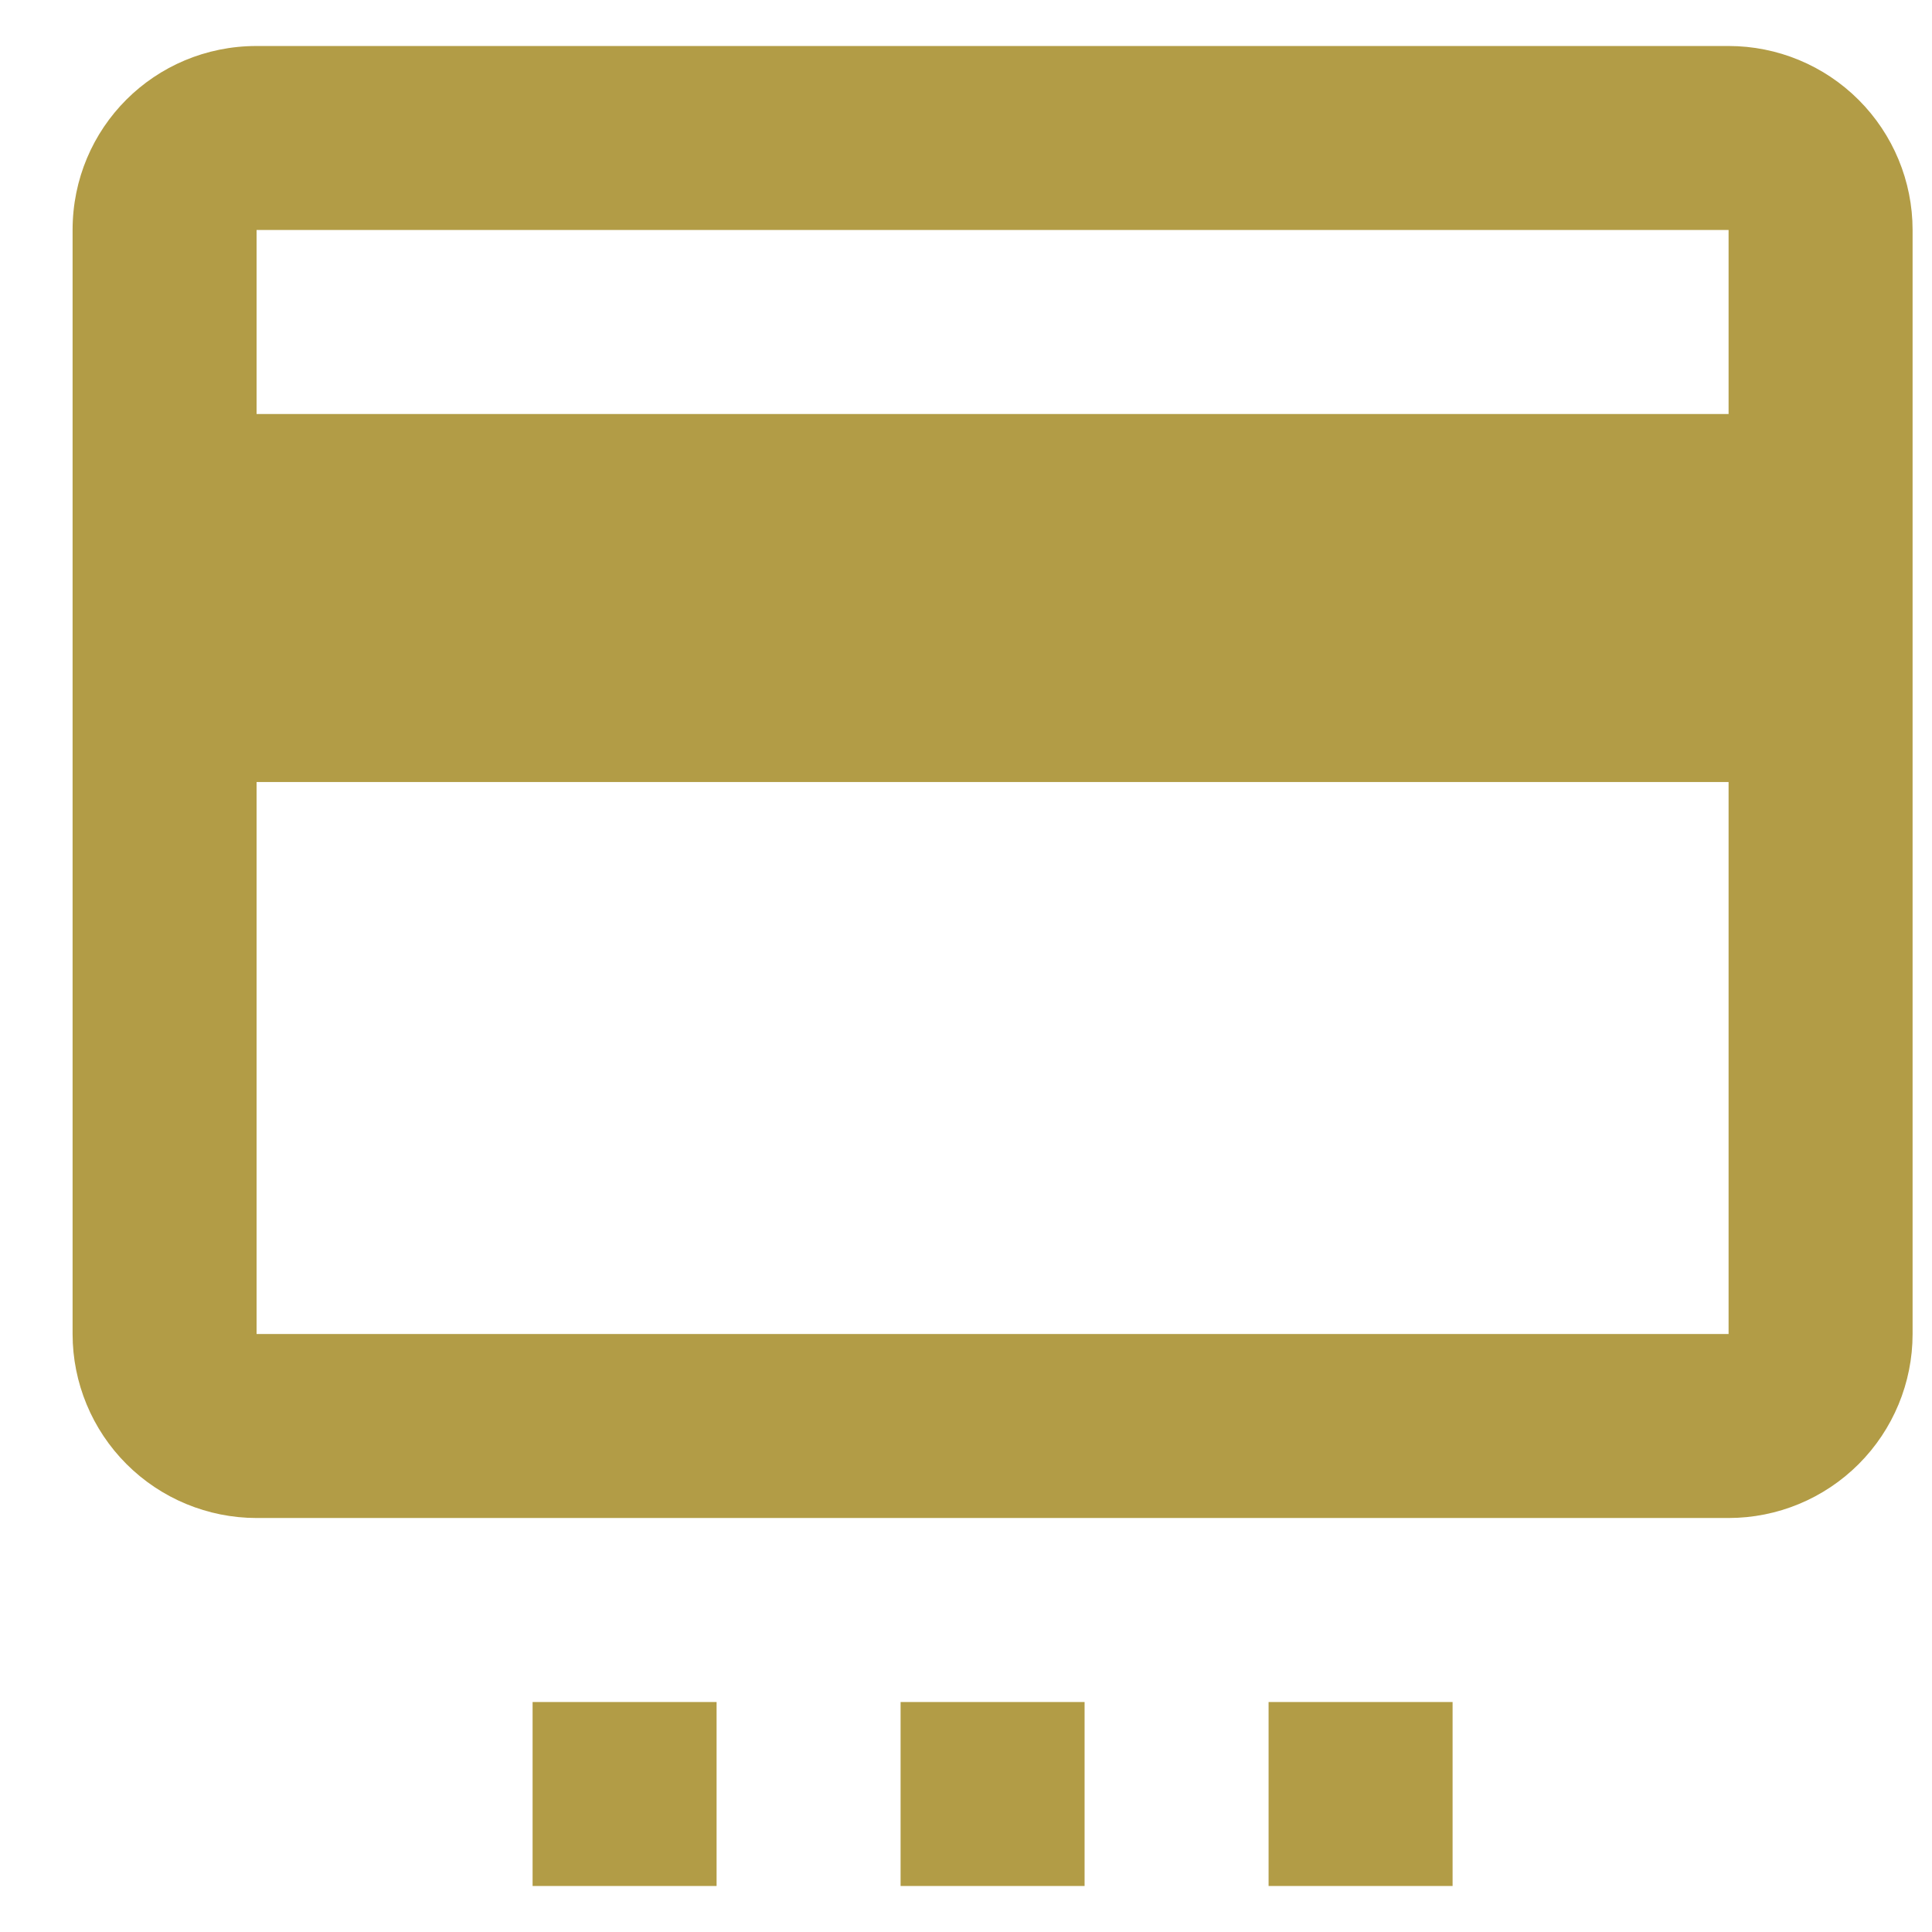 <svg width="21" height="21" viewBox="0 0 21 21" fill="none" xmlns="http://www.w3.org/2000/svg">
<path d="M18.789 4.5H2.789V2.5H18.789M18.789 14.5H2.789V8.5H18.789M18.789 0.5H2.789C1.679 0.5 0.789 1.39 0.789 2.5V14.5C0.789 15.03 1 15.539 1.375 15.914C1.75 16.289 2.259 16.5 2.789 16.5H18.789C19.32 16.5 19.828 16.289 20.203 15.914C20.578 15.539 20.789 15.03 20.789 14.5V2.5C20.789 1.97 20.578 1.461 20.203 1.086C19.828 0.711 19.32 0.5 18.789 0.5ZM5.789 18.5H7.789V20.5H5.789V18.5ZM9.789 18.5H11.789V20.5H9.789V18.5ZM13.789 18.5H15.789V20.5H13.789V18.5Z" fill="#B29C46"/>
</svg>
